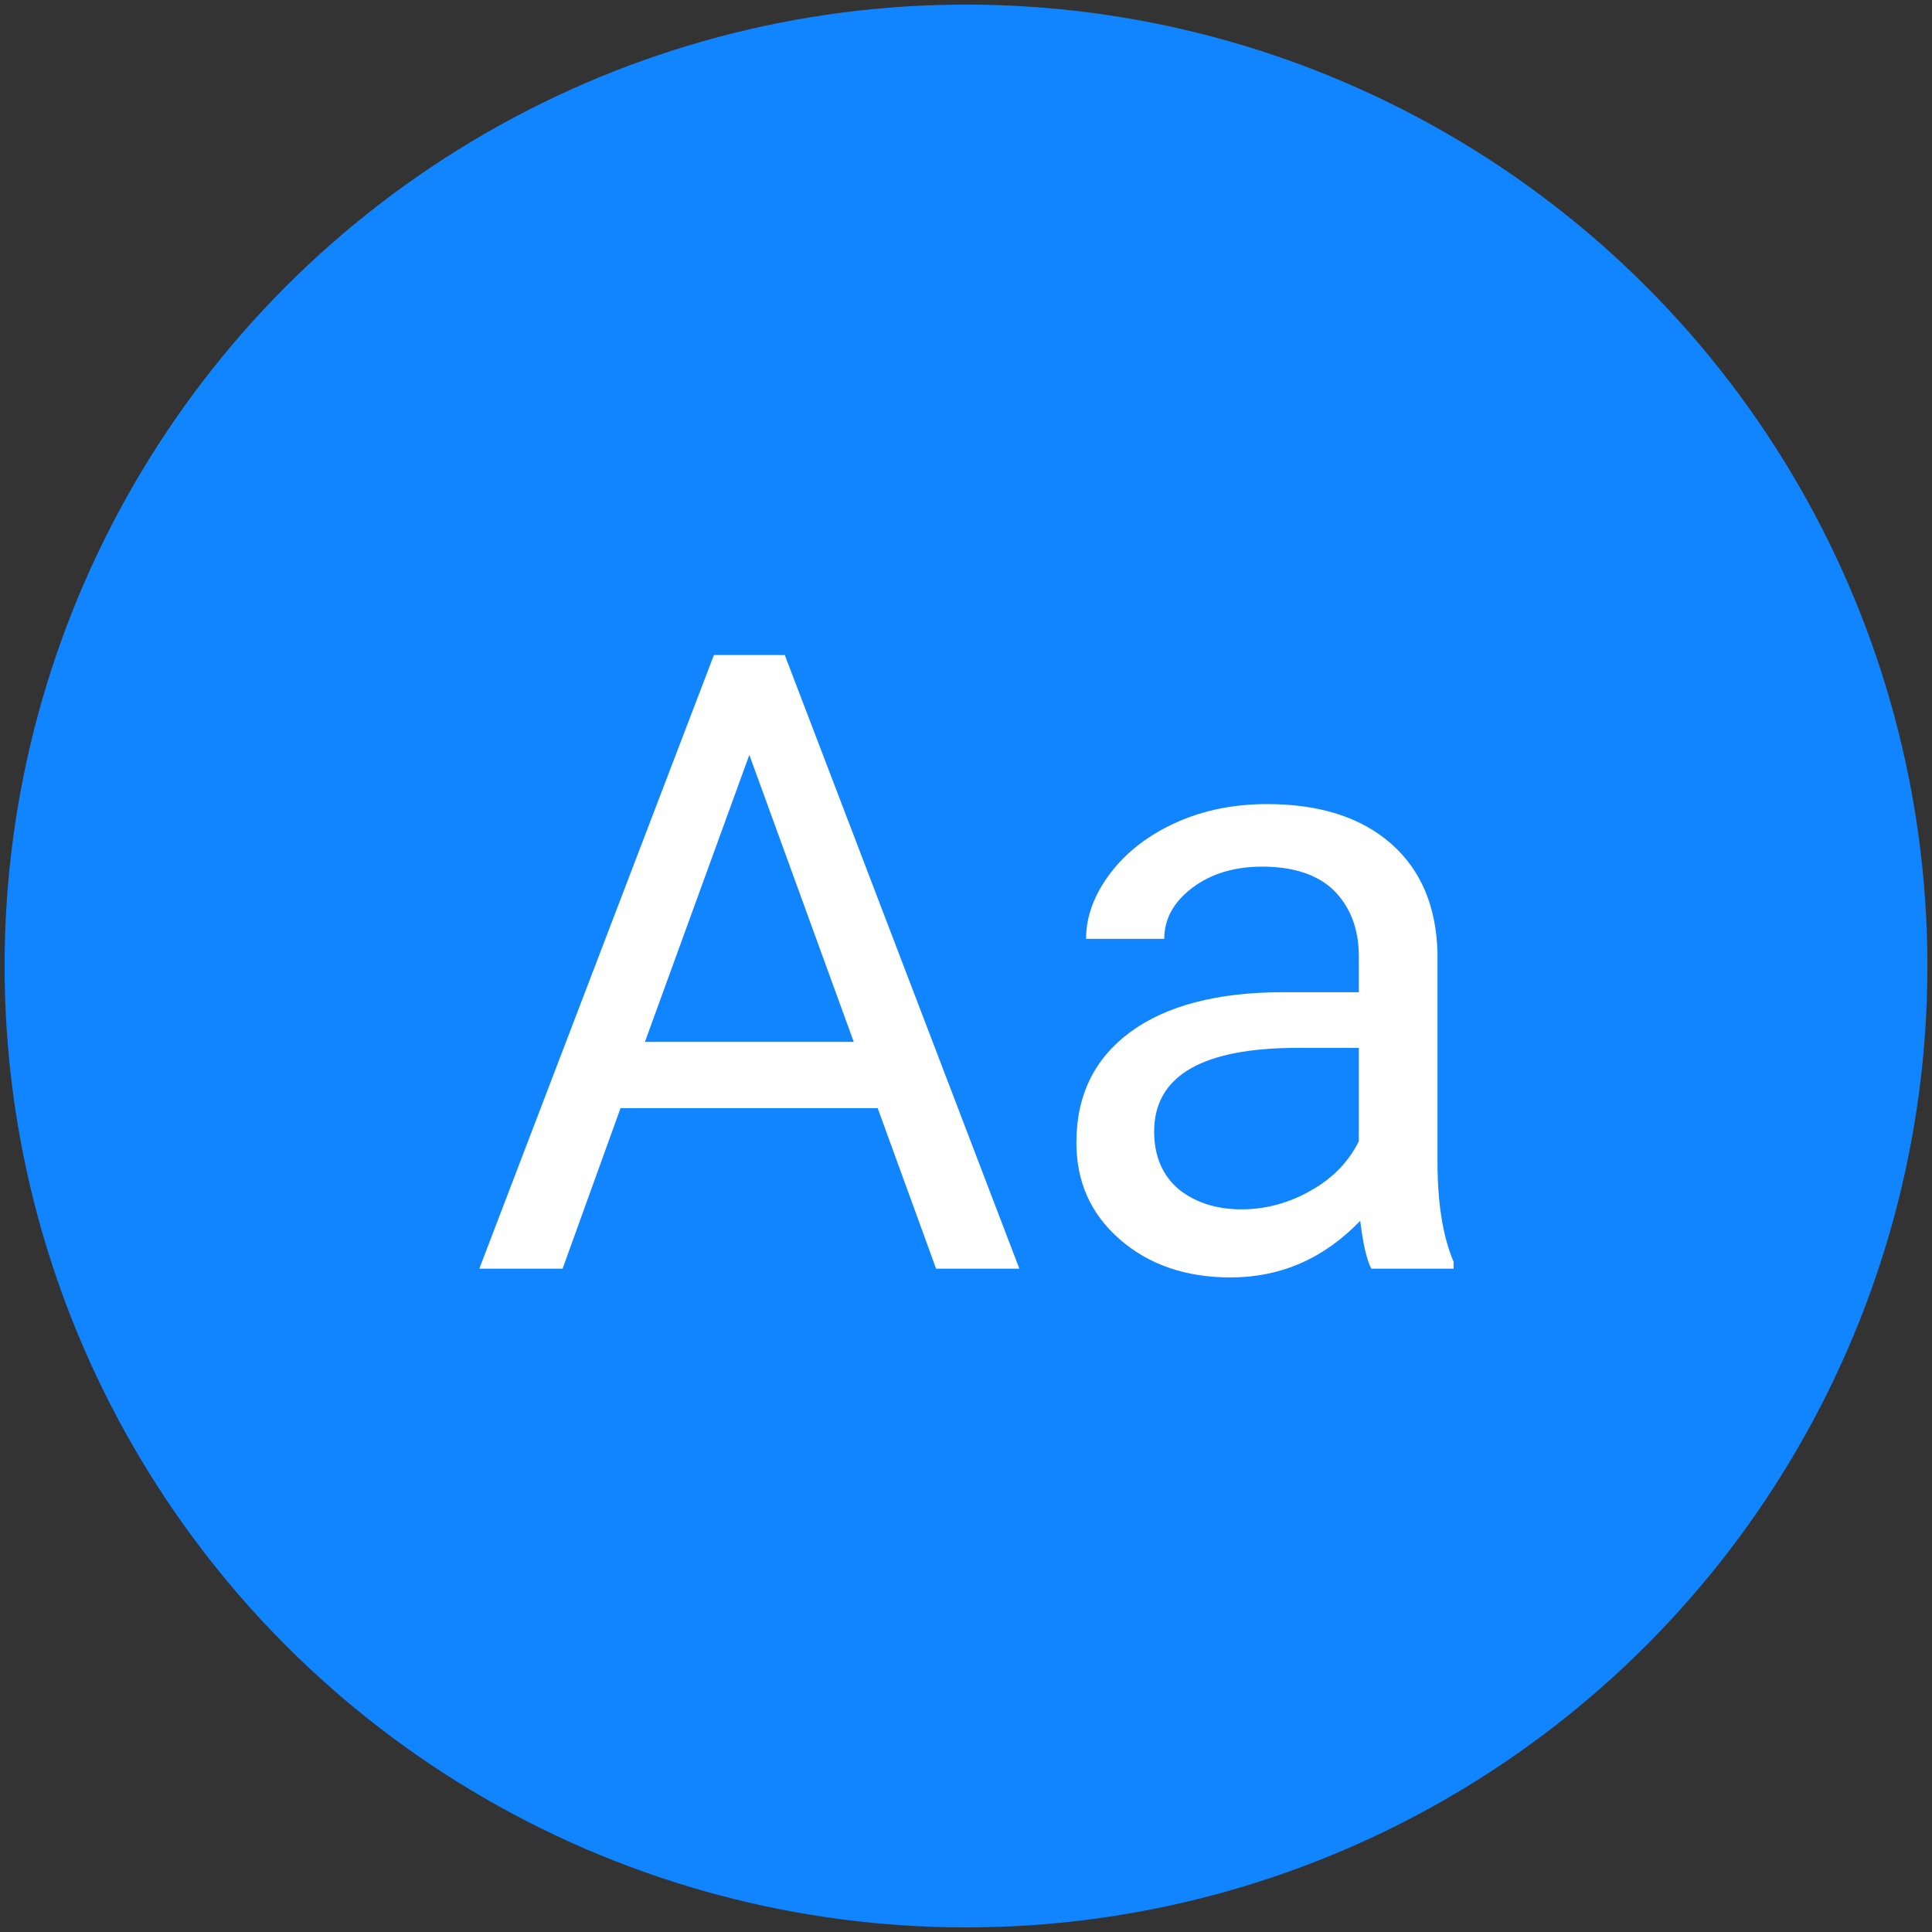 <?xml version="1.0" encoding="utf-8"?>
<!-- Generator: Adobe Illustrator 22.1.0, SVG Export Plug-In . SVG Version: 6.00 Build 0)  -->
<svg version="1.1" id="Layer_1" xmlns="http://www.w3.org/2000/svg" xmlns:xlink="http://www.w3.org/1999/xlink" x="0px" y="0px"
	 viewBox="0 0 420 420" enable-background="new 0 0 420 420" xml:space="preserve">
<rect x="0" y="0" width="420" height="420" fill="#333333" stroke="none"/>
<circle fill="#1185FF" cx="210" cy="210" r="209"/>
<g>
	<path fill="#FFFFFF" d="M190.8,240.9h-55.9l-12.6,34.9h-18.1l51-133.4h15.4l51,133.4h-18.1L190.8,240.9z M140.2,226.5h45.4
		l-22.7-62.4L140.2,226.5z"/>
	<path fill="#FFFFFF" d="M298.1,275.8c-1-2-1.8-5.4-2.4-10.4c-7.9,8.2-17.3,12.3-28.2,12.3c-9.8,0-17.8-2.8-24.1-8.3
		c-6.3-5.5-9.4-12.5-9.4-21c0-10.3,3.9-18.3,11.8-24.1c7.8-5.7,18.9-8.6,33.1-8.6h16.5v-7.8c0-5.9-1.8-10.6-5.3-14.2
		c-3.5-3.5-8.8-5.3-15.7-5.3c-6,0-11.1,1.5-15.2,4.6c-4.1,3.1-6.1,6.8-6.1,11.1h-17c0-4.9,1.8-9.7,5.3-14.3c3.5-4.6,8.3-8.3,14.3-11
		c6-2.7,12.6-4,19.8-4c11.4,0,20.4,2.9,26.9,8.6c6.5,5.7,9.8,13.6,10.1,23.6v45.6c0,9.1,1.2,16.3,3.5,21.7v1.5H298.1z M269.9,262.9
		c5.3,0,10.4-1.4,15.1-4.1c4.8-2.7,8.2-6.3,10.4-10.7v-20.3h-13.3c-20.8,0-31.2,6.1-31.2,18.2c0,5.3,1.8,9.5,5.3,12.5
		C259.8,261.4,264.4,262.9,269.9,262.9z"/>
</g>
</svg>
